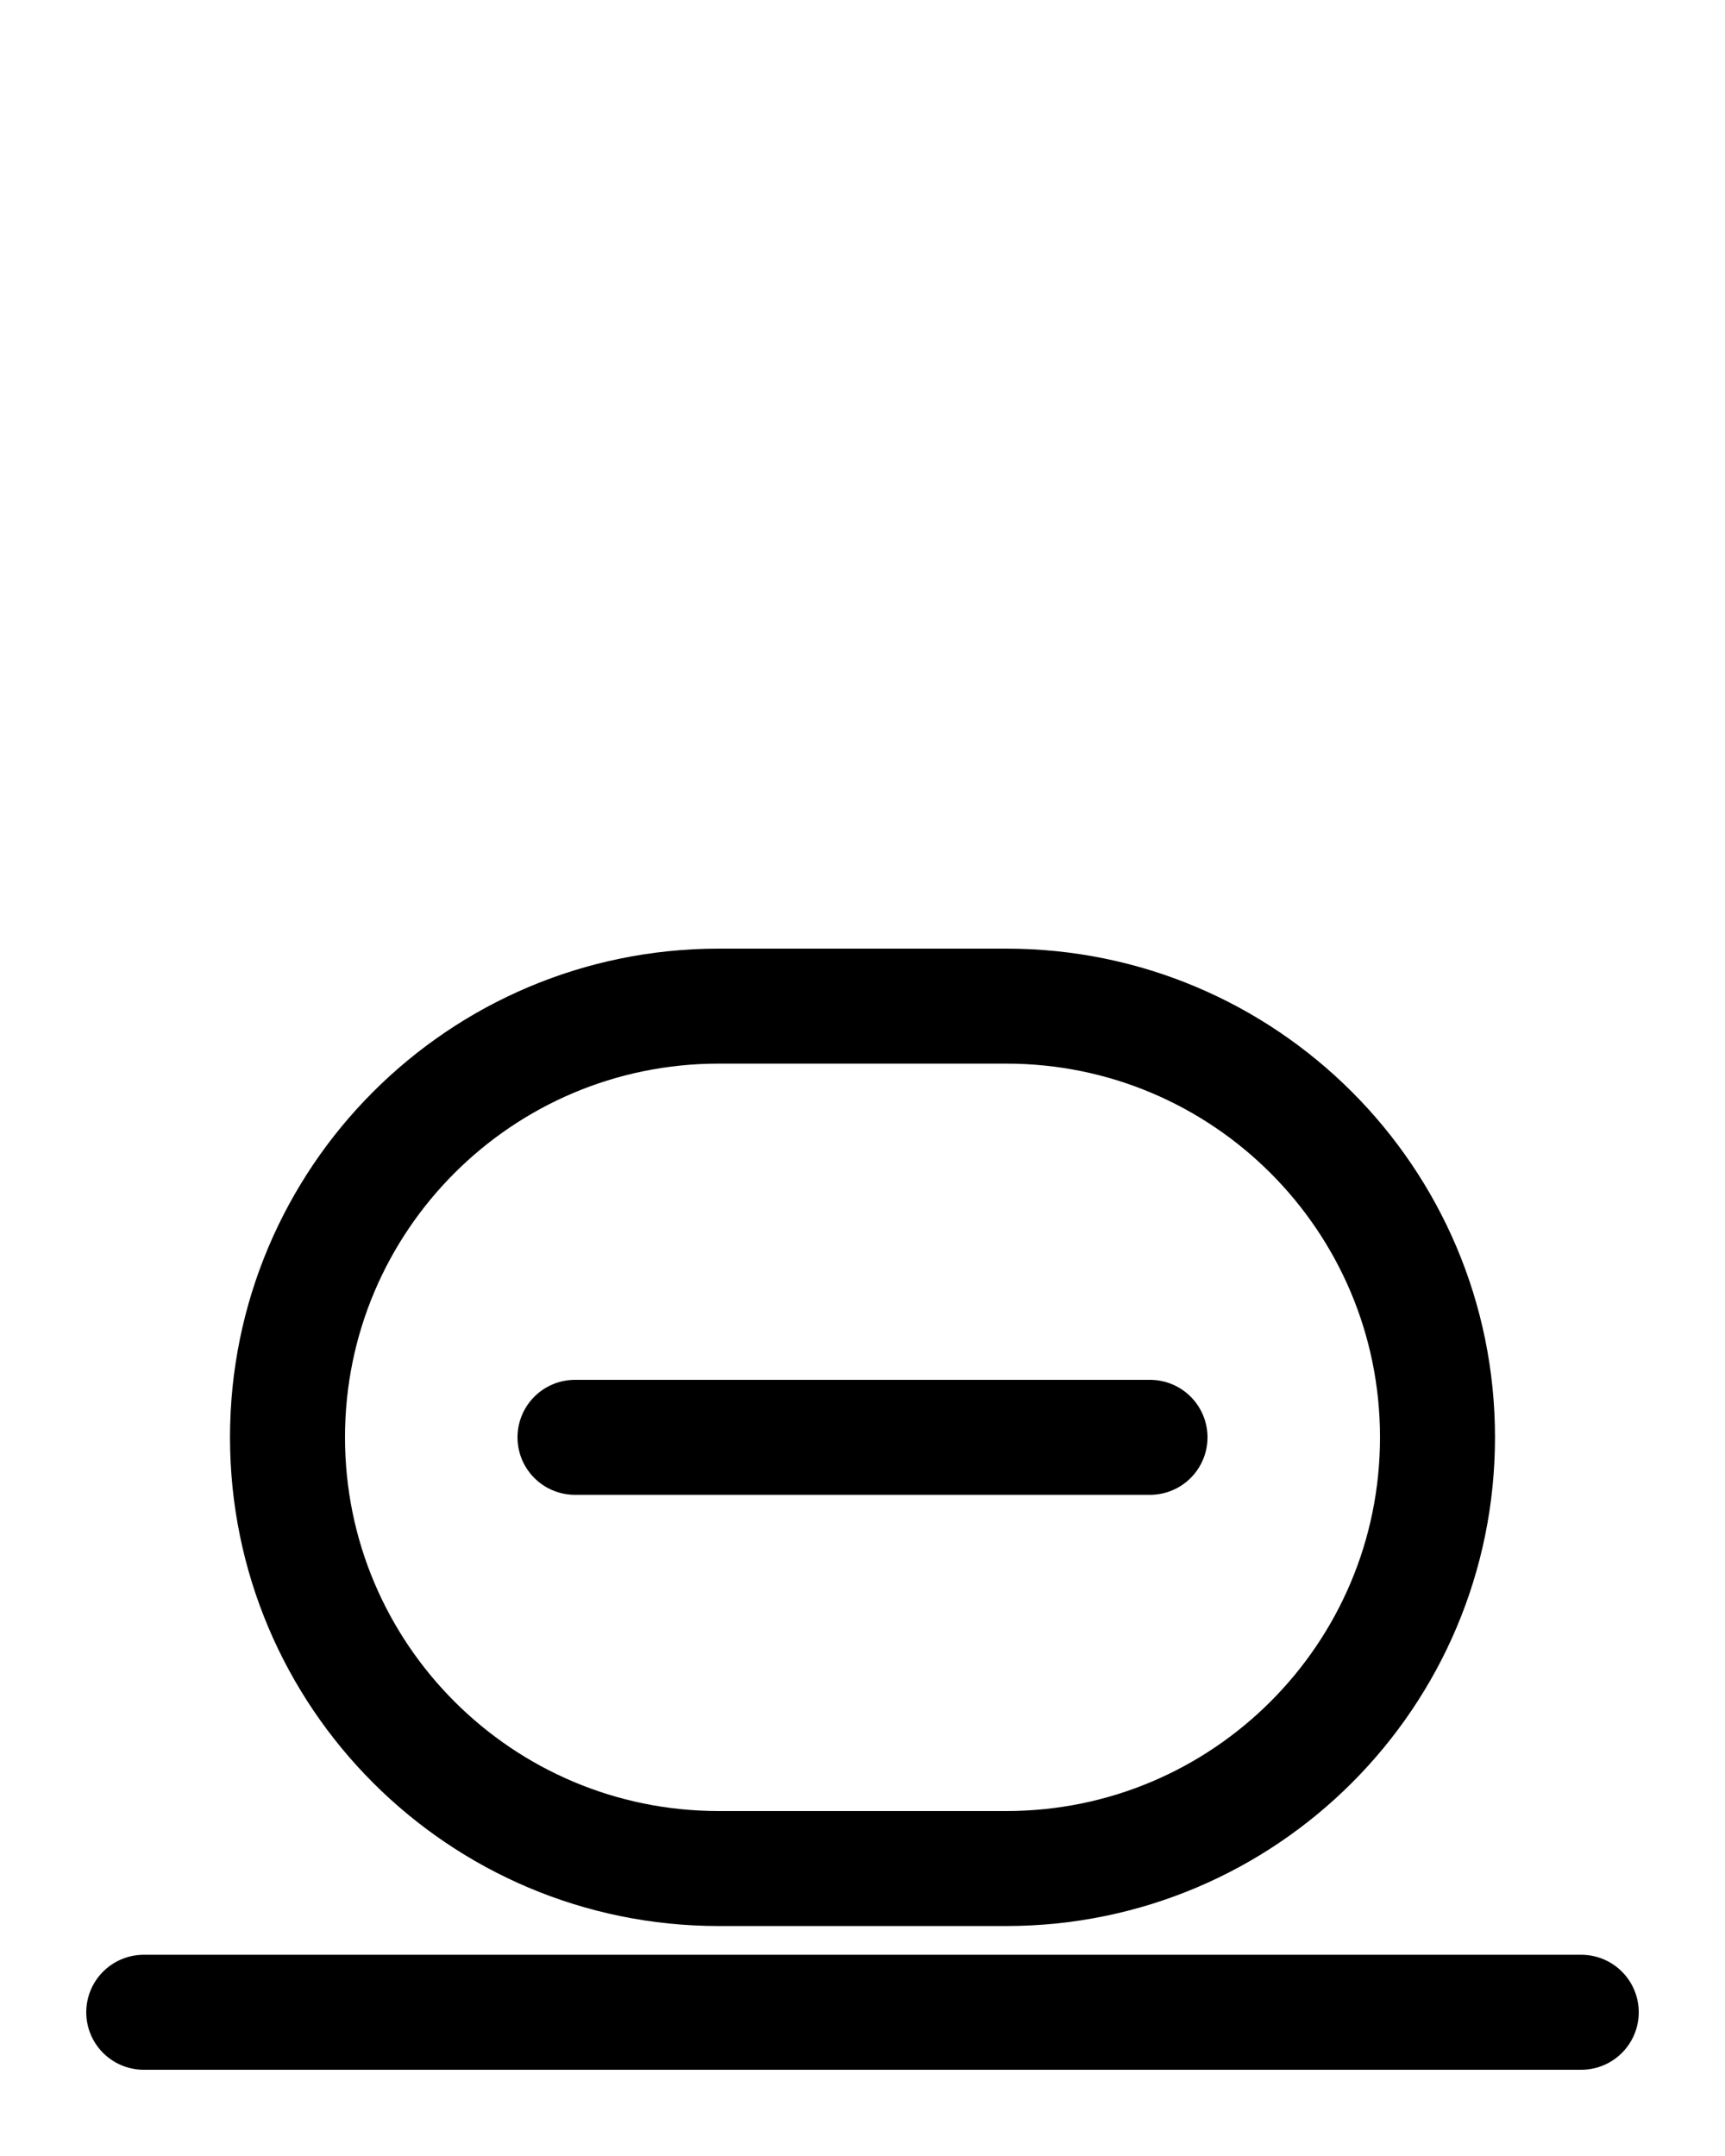 <?xml version="1.0" encoding="utf-8"?>
<!-- Generator: Adobe Illustrator 26.0.0, SVG Export Plug-In . SVG Version: 6.00 Build 0)  -->
<svg version="1.1" id="图层_1" xmlns="http://www.w3.org/2000/svg" xmlns:xlink="http://www.w3.org/1999/xlink" x="0px" y="0px"
	 viewBox="0 0 720 900" style="enable-background:new 0 0 720 900;" xml:space="preserve">
<style type="text/css">
	.st0{fill:none;stroke:#000000;stroke-width:48;stroke-linecap:round;stroke-linejoin:round;stroke-miterlimit:10;}
</style>
<line class="st0" x1="60" y1="840" x2="660" y2="840"/>
<line class="st0" x1="240" y1="600" x2="480" y2="600"/>
<path class="st0" d="M420,780H300c-99.4,0-180-80.6-180-180l0,0c0-99.4,80.6-180,180-180h120c99.4,0,180,80.6,180,180l0,0
	C600,699.4,519.4,780,420,780z"/>
</svg>

